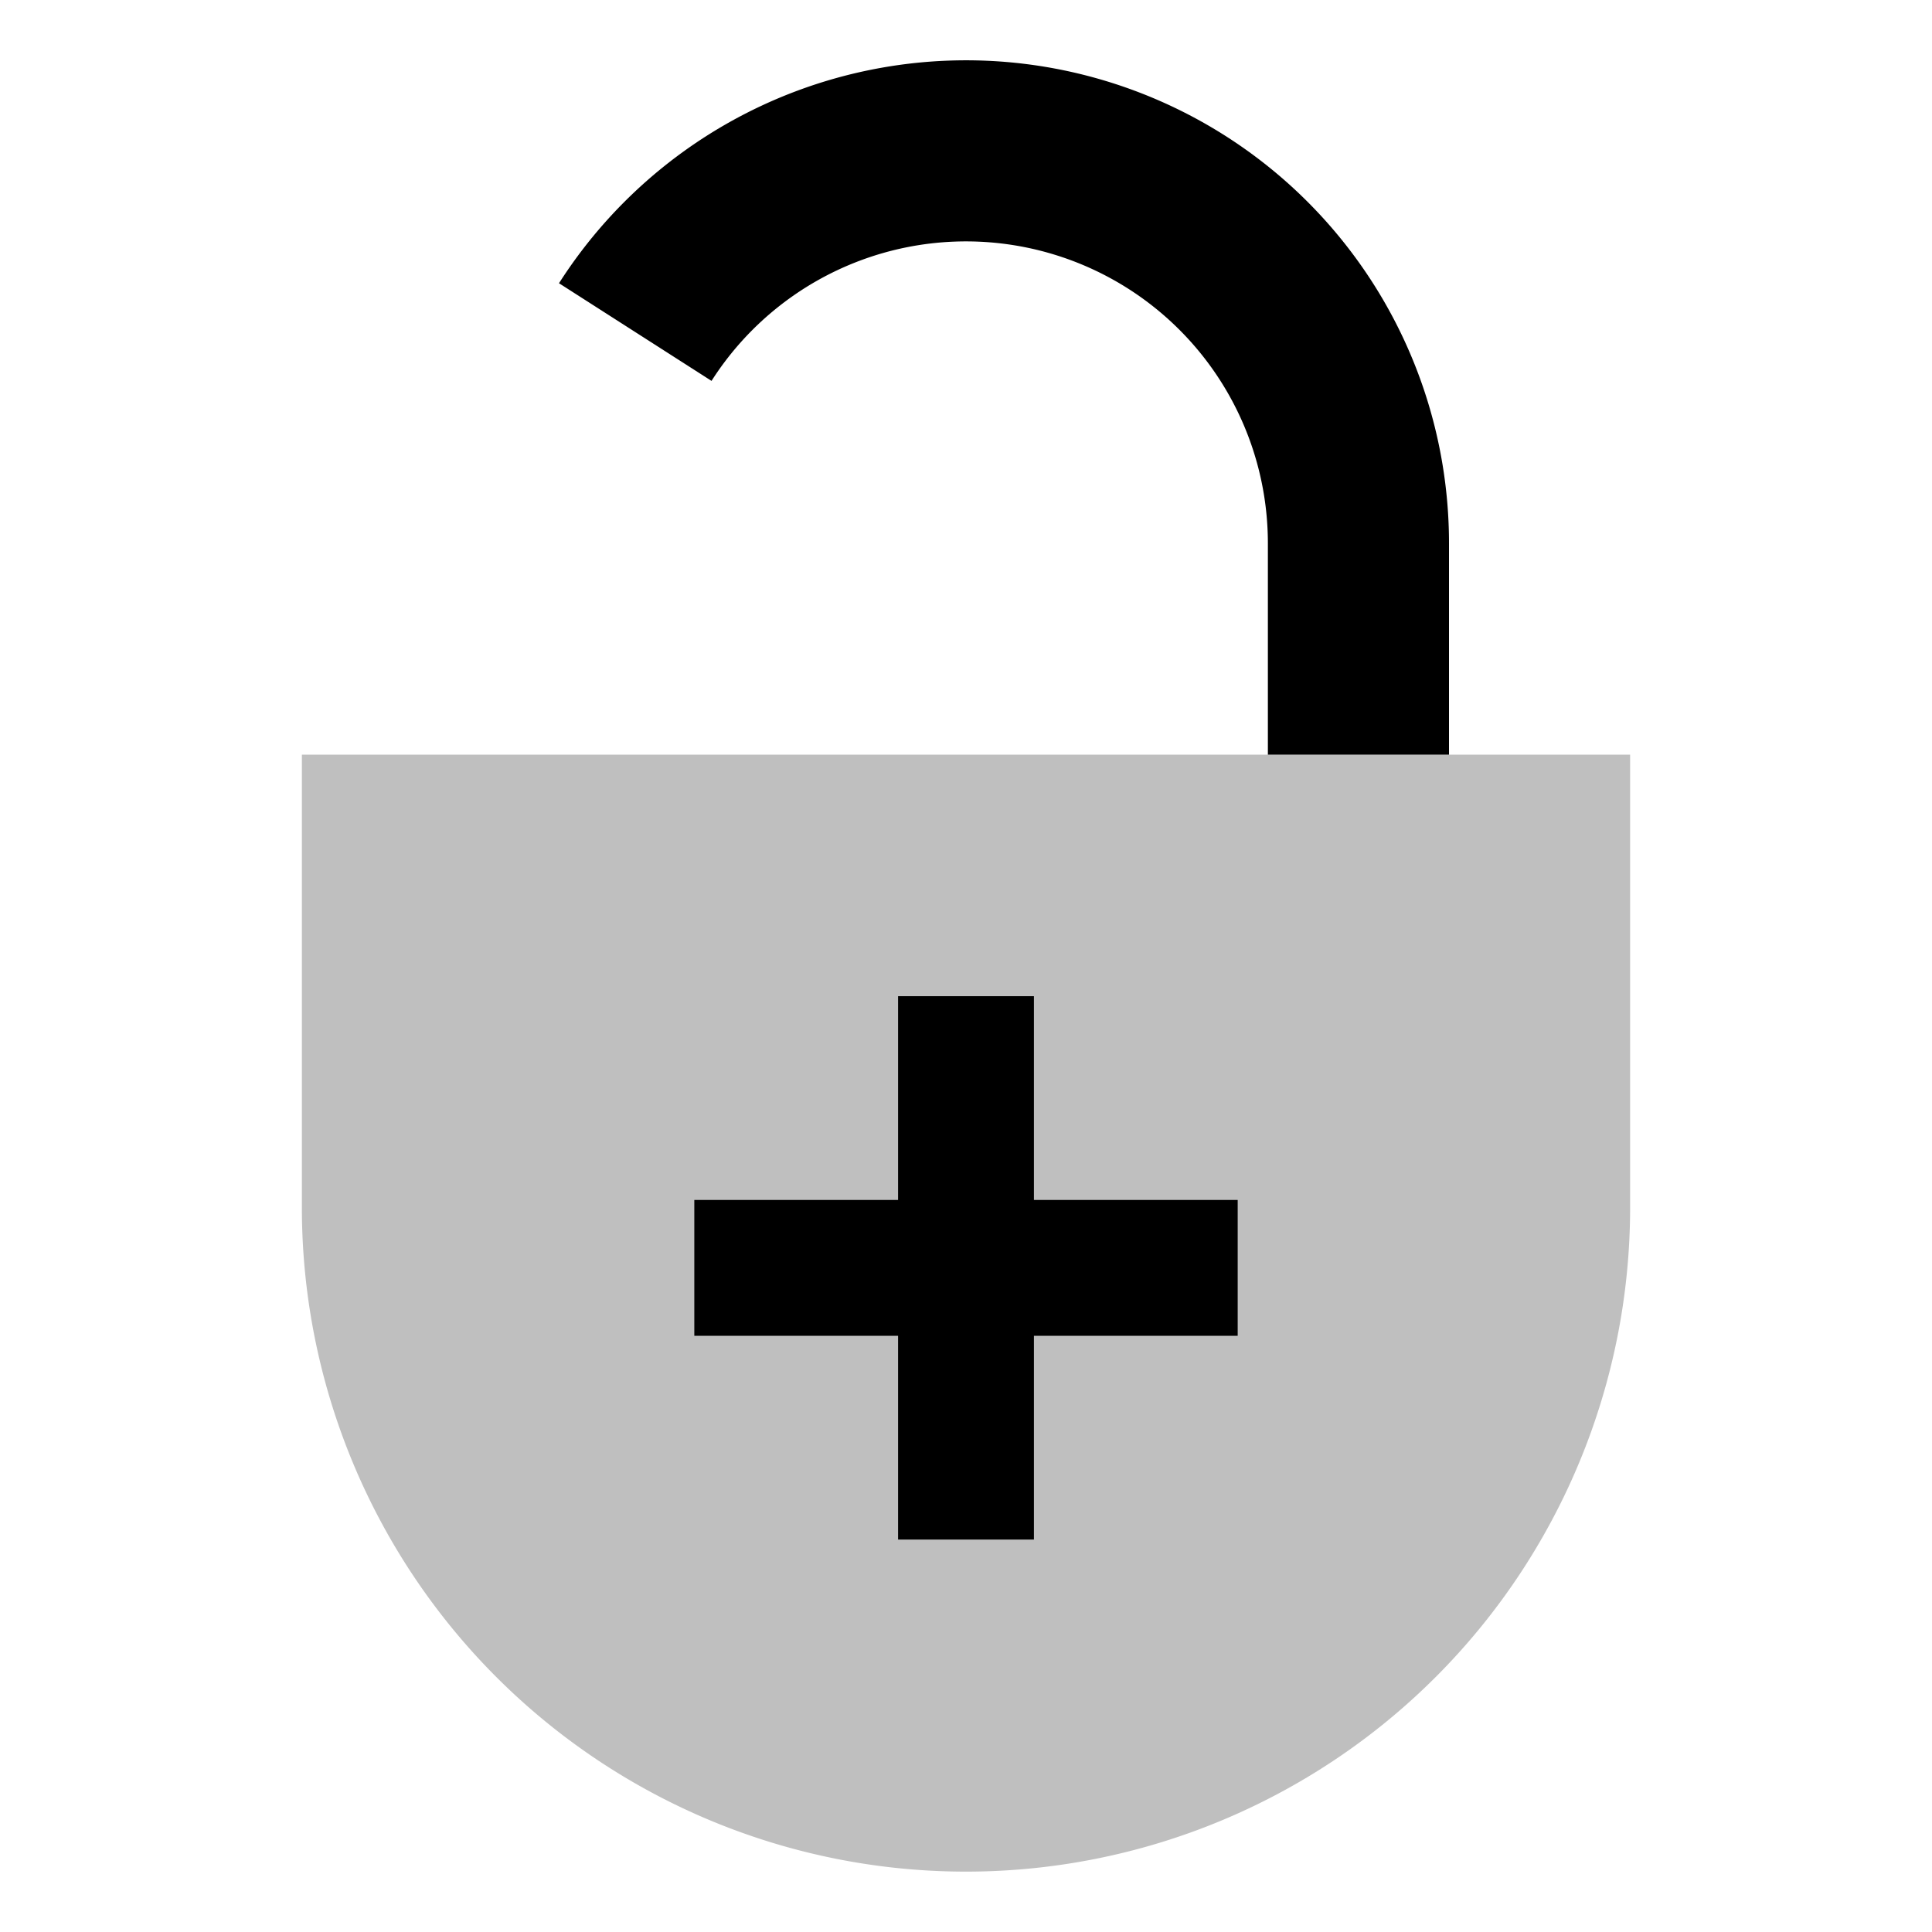 <svg id="export" xmlns="http://www.w3.org/2000/svg" viewBox="0 0 512 512"><defs><style>.cls-1,.cls-2{fill:currentColor;}.cls-2{opacity:0.25;}</style></defs><title>lock-plus</title><path class="cls-1" d="M384,200V144A128,128,0,0,0,148.14,75.06l40.42,25.88A80,80,0,0,1,336,144v56Z"/><path class="cls-2" d="M384,200H80V320A176,176,0,0,0,256,496h0A176,176,0,0,0,432,320V200Z"/><polygon class="cls-1" points="274 264 238 264 238 318 184 318 184 354 238 354 238 408 274 408 274 354 328 354 328 318 274 318 274 264"/></svg>